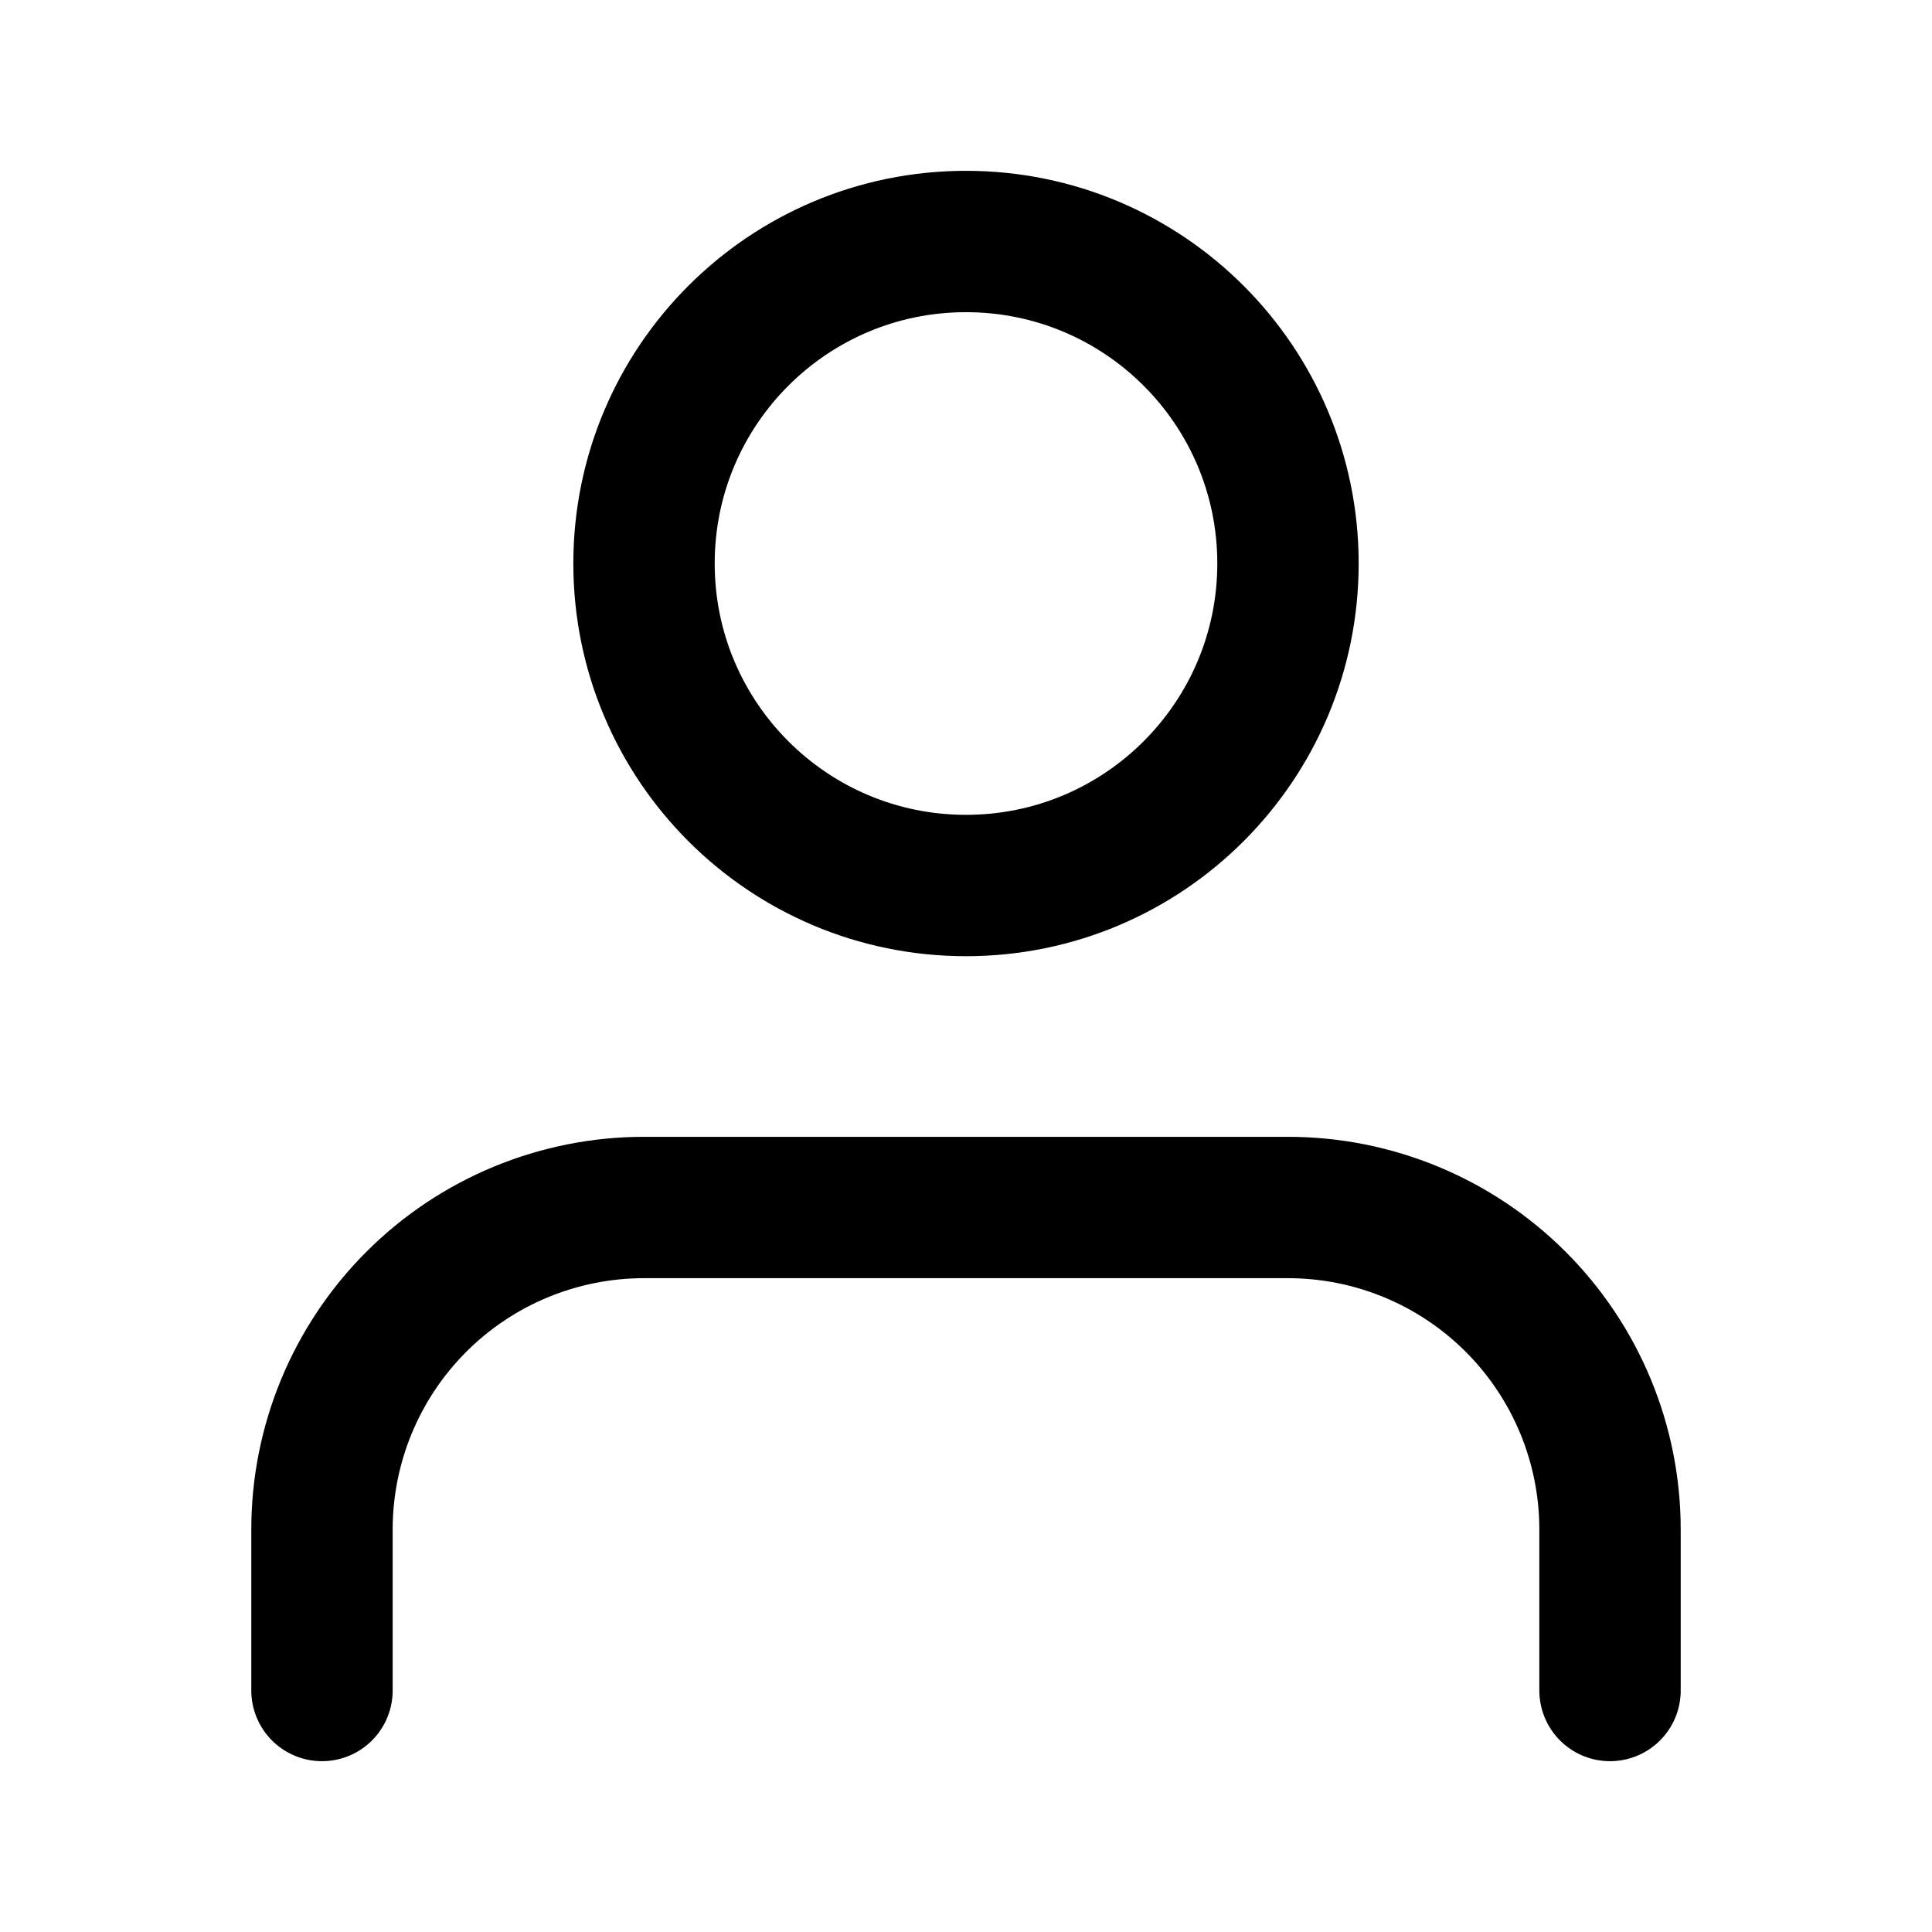 <svg width="41" height="41" viewBox="0 0 41 41" fill="none" xmlns="http://www.w3.org/2000/svg">
<path d="M34.167 35.875V32.458C34.167 30.646 33.447 28.908 32.165 27.626C30.884 26.345 29.146 25.625 27.333 25.625H13.667C11.854 25.625 10.116 26.345 8.835 27.626C7.553 28.908 6.833 30.646 6.833 32.458V35.875" stroke="black" stroke-width="3" stroke-linecap="round" stroke-linejoin="round"/>
<path d="M20.5 18.792C24.274 18.792 27.333 15.732 27.333 11.958C27.333 8.184 24.274 5.125 20.5 5.125C16.726 5.125 13.667 8.184 13.667 11.958C13.667 15.732 16.726 18.792 20.5 18.792Z" stroke="black" stroke-width="3" stroke-linecap="round" stroke-linejoin="round"/>
</svg>

